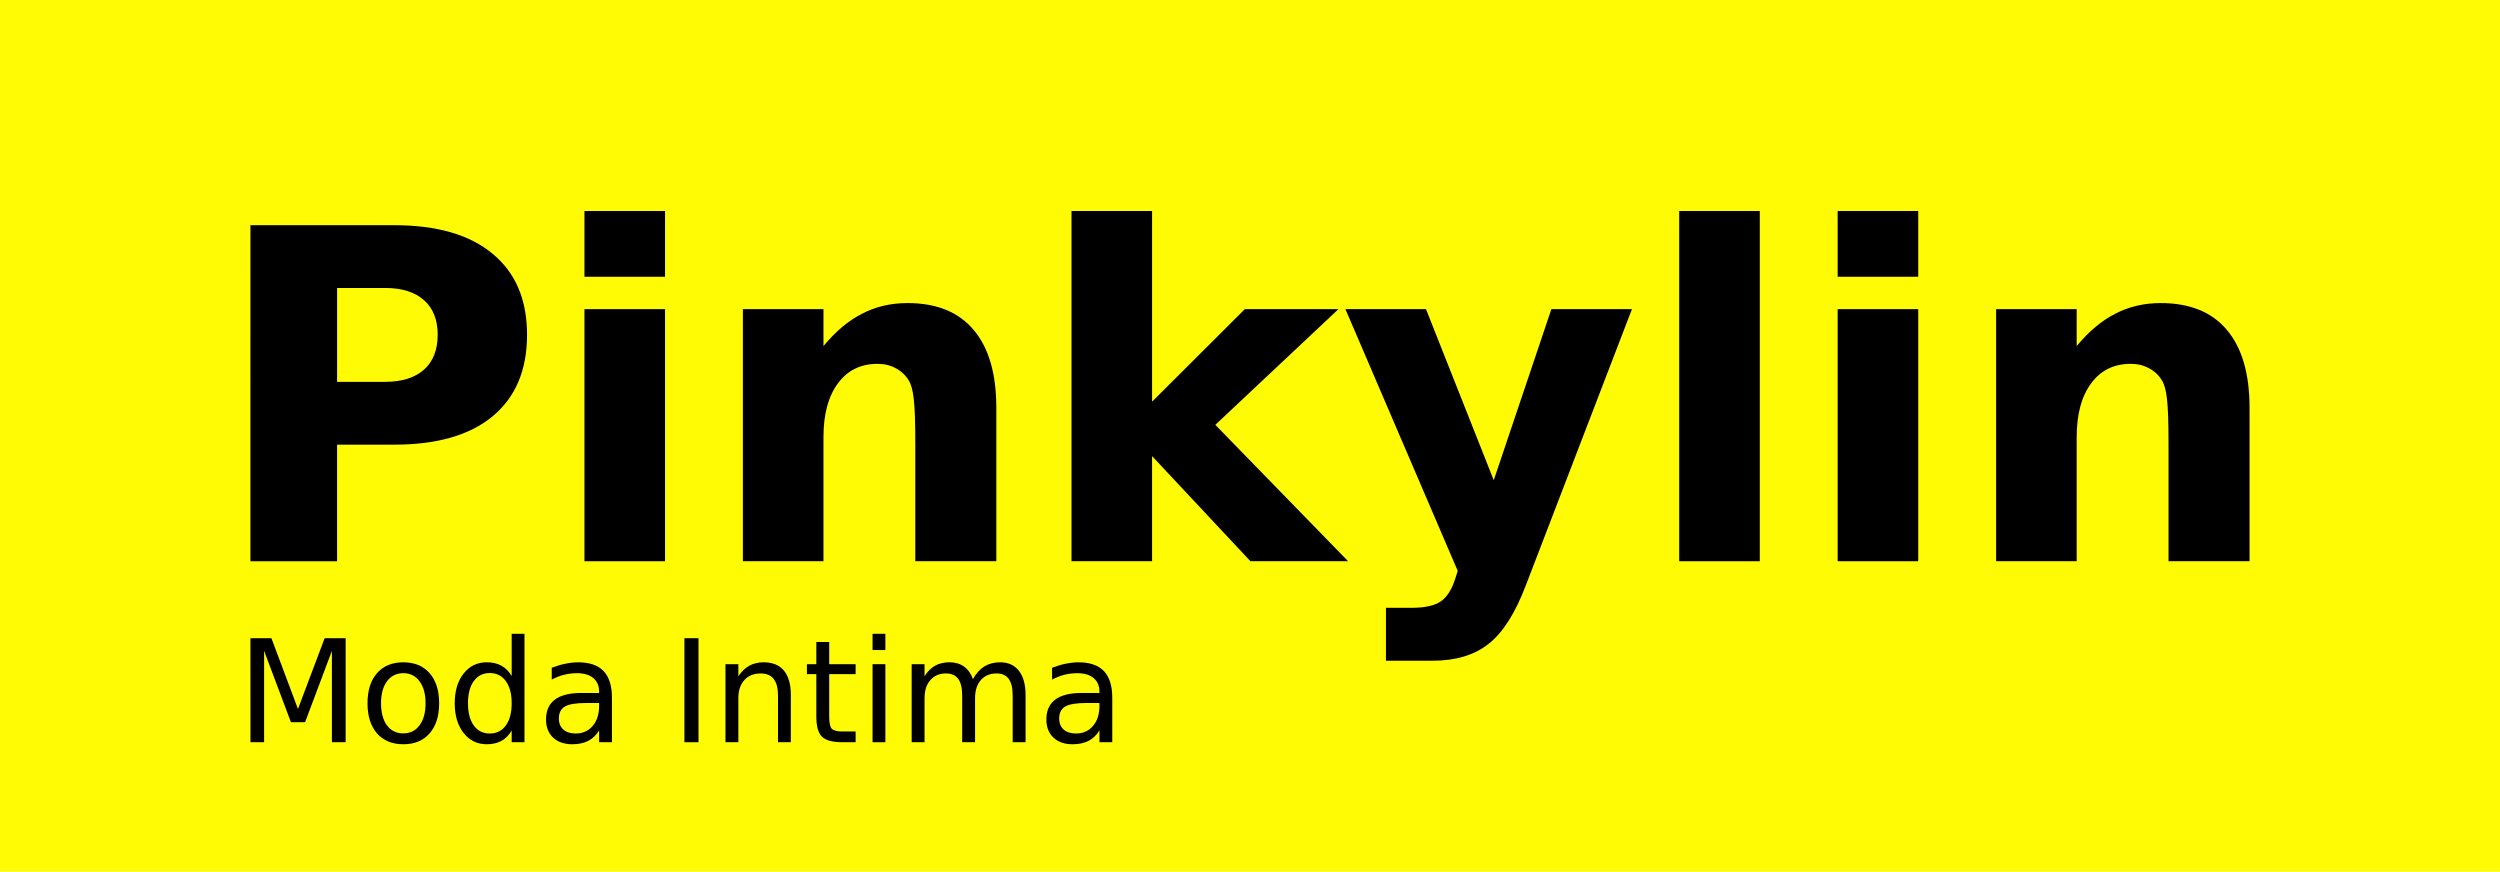 <?xml version="1.0" encoding="UTF-8" standalone="no"?>
<!-- Created with Inkscape (http://www.inkscape.org/) -->

<svg
   xmlns:dc="http://purl.org/dc/elements/1.1/"
   xmlns:cc="http://creativecommons.org/ns#"
   xmlns:rdf="http://www.w3.org/1999/02/22-rdf-syntax-ns#"
   xmlns:svg="http://www.w3.org/2000/svg"
   xmlns="http://www.w3.org/2000/svg"
   xmlns:sodipodi="http://sodipodi.sourceforge.net/DTD/sodipodi-0.dtd"
   xmlns:inkscape="http://www.inkscape.org/namespaces/inkscape"
   width="222.481mm"
   height="77.577mm"
   viewBox="0 0 222.481 77.577"
   version="1.1"
   id="svg5"
   inkscape:version="0.92.4 (5da689c313, 2019-01-14)"
   sodipodi:docname="logo.svg">
  <sodipodi:namedview
     id="namedview7"
     pagecolor="#ffffff"
     bordercolor="#999999"
     borderopacity="1"
     inkscape:pageshadow="0"
     inkscape:pageopacity="0"
     inkscape:pagecheckerboard="0"
     inkscape:document-units="mm"
     showgrid="false"
     inkscape:snap-global="true"
     fit-margin-top="0"
     fit-margin-left="0"
     fit-margin-right="0"
     fit-margin-bottom="0"
     inkscape:zoom="0.69130191"
     inkscape:cx="198.86878"
     inkscape:cy="278.4601"
     inkscape:window-width="1920"
     inkscape:window-height="1017"
     inkscape:window-x="-8"
     inkscape:window-y="-8"
     inkscape:window-maximized="1"
     inkscape:current-layer="layer1" />
  <defs
     id="defs2" />
  <g
     inkscape:label="Capa 1"
     inkscape:groupmode="layer"
     id="layer1"
     transform="translate(1.877,-105.567)">
    <rect
       id="rect12079"
       width="222.481"
       height="77.577"
       x="-1.877"
       y="105.567"
       style="fill:#fffb05;fill-opacity:1;stroke-width:0.265" />
    <path
       inkscape:connector-curvature="0"
       id="path4520"
       style="font-style:normal;font-variant:normal;font-weight:bold;font-stretch:normal;font-size:41.021px;line-height:1.25;font-family:Ubuntu;-inkscape-font-specification:'Ubuntu Bold';fill:#000000;fill-opacity:1;stroke:none;stroke-width:1.026"
       d="m 20.41,125.608 h 12.799 q 5.709,0 8.753,2.544 3.065,2.524 3.065,7.211 0,4.707 -3.065,7.251 -3.045,2.524 -8.753,2.524 h -5.088 v 10.376 h -7.712 z m 7.712,5.588 v 8.352 h 4.266 q 2.243,0 3.465,-1.082 1.222,-1.102 1.222,-3.105 0,-2.003 -1.222,-3.085 -1.222,-1.082 -3.465,-1.082 z" />
    <path
       inkscape:connector-curvature="0"
       id="path4522"
       style="font-style:normal;font-variant:normal;font-weight:bold;font-stretch:normal;font-size:41.021px;line-height:1.25;font-family:Ubuntu;-inkscape-font-specification:'Ubuntu Bold';fill:#000000;fill-opacity:1;stroke:none;stroke-width:1.026"
       d="m 50.135,133.079 h 7.171 v 22.434 h -7.171 z m 0,-8.733 h 7.171 v 5.849 h -7.171 z" />
    <path
       inkscape:connector-curvature="0"
       id="path4524"
       style="font-style:normal;font-variant:normal;font-weight:bold;font-stretch:normal;font-size:41.021px;line-height:1.25;font-family:Ubuntu;-inkscape-font-specification:'Ubuntu Bold';fill:#000000;fill-opacity:1;stroke:none;stroke-width:1.026"
       d="m 86.789,141.852 v 13.66 h -7.211 v -2.223 -8.232 q 0,-2.904 -0.14,-4.006 -0.12,-1.102 -0.441,-1.622 -0.421,-0.701 -1.142,-1.082 -0.721,-0.401 -1.642,-0.401 -2.243,0 -3.525,1.743 -1.282,1.723 -1.282,4.787 v 11.036 h -7.171 v -22.434 h 7.171 v 3.285 q 1.622,-1.963 3.445,-2.884 1.823,-0.941 4.026,-0.941 3.886,0 5.889,2.384 2.023,2.384 2.023,6.93 z" />
    <path
       inkscape:connector-curvature="0"
       id="path4526"
       style="font-style:normal;font-variant:normal;font-weight:bold;font-stretch:normal;font-size:41.021px;line-height:1.25;font-family:Ubuntu;-inkscape-font-specification:'Ubuntu Bold';fill:#000000;fill-opacity:1;stroke:none;stroke-width:1.026"
       d="m 93.479,124.346 h 7.171 v 16.965 l 8.252,-8.232 h 8.332 l -10.956,10.295 11.818,12.138 h -8.693 l -8.753,-9.354 v 9.354 h -7.171 z" />
    <path
       inkscape:connector-curvature="0"
       id="path4528"
       style="font-style:normal;font-variant:normal;font-weight:bold;font-stretch:normal;font-size:41.021px;line-height:1.25;font-family:Ubuntu;-inkscape-font-specification:'Ubuntu Bold';fill:#000000;fill-opacity:1;stroke:none;stroke-width:1.026"
       d="m 117.856,133.079 h 7.171 l 6.029,15.223 5.128,-15.223 h 7.171 l -9.434,24.557 q -1.422,3.746 -3.325,5.228 -1.883,1.502 -4.987,1.502 h -4.146 v -4.707 h 2.243 q 1.823,0 2.644,-0.581 0.841,-0.581 1.302,-2.083 l 0.2,-0.621 z" />
    <path
       inkscape:connector-curvature="0"
       id="path4530"
       style="font-style:normal;font-variant:normal;font-weight:bold;font-stretch:normal;font-size:41.021px;line-height:1.25;font-family:Ubuntu;-inkscape-font-specification:'Ubuntu Bold';fill:#000000;fill-opacity:1;stroke:none;stroke-width:1.026"
       d="m 147.56,124.346 h 7.171 v 31.167 h -7.171 z" />
    <path
       inkscape:connector-curvature="0"
       id="path4532"
       style="font-style:normal;font-variant:normal;font-weight:bold;font-stretch:normal;font-size:41.021px;line-height:1.25;font-family:Ubuntu;-inkscape-font-specification:'Ubuntu Bold';fill:#000000;fill-opacity:1;stroke:none;stroke-width:1.026"
       d="m 161.661,133.079 h 7.171 v 22.434 h -7.171 z m 0,-8.733 h 7.171 v 5.849 h -7.171 z" />
    <path
       inkscape:connector-curvature="0"
       id="path4534"
       style="font-style:normal;font-variant:normal;font-weight:bold;font-stretch:normal;font-size:41.021px;line-height:1.25;font-family:Ubuntu;-inkscape-font-specification:'Ubuntu Bold';fill:#000000;fill-opacity:1;stroke:none;stroke-width:1.026"
       d="m 198.316,141.852 v 13.66 h -7.211 v -2.223 -8.232 q 0,-2.904 -0.14,-4.006 -0.12,-1.102 -0.441,-1.622 -0.421,-0.701 -1.142,-1.082 -0.721,-0.401 -1.642,-0.401 -2.243,0 -3.525,1.743 -1.282,1.723 -1.282,4.787 v 11.036 h -7.171 v -22.434 h 7.171 v 3.285 q 1.622,-1.963 3.445,-2.884 1.823,-0.941 4.026,-0.941 3.886,0 5.889,2.384 2.023,2.384 2.023,6.93 z" />
    <g
       aria-label="Moda Intima"
       style="font-style:normal;font-variant:normal;font-weight:normal;font-stretch:normal;font-size:12.7px;line-height:1.25;font-family:Chilanka;-inkscape-font-specification:Chilanka;fill:#000000;fill-opacity:1;stroke:none;stroke-width:0.302"
       id="text8387"
       transform="translate(0,5.292)">
      <path
         d="m 20.41,157.069 h 1.867 l 2.363,6.3 2.375,-6.3 h 1.867 v 9.258 h -1.222 v -8.13 l -2.387,6.35 h -1.259 l -2.387,-6.35 v 8.13 h -1.215 z"
         style="font-style:normal;font-variant:normal;font-weight:normal;font-stretch:normal;font-size:12.7px;font-family:Chilanka;-inkscape-font-specification:Chilanka;fill:#000000;stroke-width:0.302"
         id="path4545"
         inkscape:connector-curvature="0" />
      <path
         d="m 34.016,160.182 q -0.918,0 -1.451,0.719 -0.533,0.713 -0.533,1.96 0,1.246 0.527,1.966 0.533,0.713 1.457,0.713 0.912,0 1.445,-0.719 0.533,-0.719 0.533,-1.96 0,-1.234 -0.533,-1.953 -0.533,-0.726 -1.445,-0.726 z m 0,-0.967 q 1.488,0 2.338,0.967 0.85,0.967 0.85,2.679 0,1.705 -0.85,2.679 -0.85,0.967 -2.338,0.967 -1.494,0 -2.344,-0.967 -0.843,-0.974 -0.843,-2.679 0,-1.712 0.843,-2.679 0.85,-0.967 2.344,-0.967 z"
         style="font-style:normal;font-variant:normal;font-weight:normal;font-stretch:normal;font-size:12.7px;font-family:Chilanka;-inkscape-font-specification:Chilanka;fill:#000000;stroke-width:0.302"
         id="path4547"
         inkscape:connector-curvature="0" />
      <path
         d="m 43.658,160.436 v -3.758 h 1.141 v 9.649 h -1.141 v -1.042 q -0.36,0.62 -0.912,0.924 -0.546,0.298 -1.315,0.298 -1.259,0 -2.053,-1.005 -0.788,-1.005 -0.788,-2.642 0,-1.637 0.788,-2.642 0.794,-1.005 2.053,-1.005 0.769,0 1.315,0.304 0.552,0.298 0.912,0.918 z m -3.888,2.425 q 0,1.259 0.515,1.978 0.521,0.713 1.426,0.713 0.905,0 1.426,-0.713 0.521,-0.719 0.521,-1.978 0,-1.259 -0.521,-1.972 -0.521,-0.719 -1.426,-0.719 -0.905,0 -1.426,0.719 -0.515,0.713 -0.515,1.972 z"
         style="font-style:normal;font-variant:normal;font-weight:normal;font-stretch:normal;font-size:12.7px;font-family:Chilanka;-inkscape-font-specification:Chilanka;fill:#000000;stroke-width:0.302"
         id="path4549"
         inkscape:connector-curvature="0" />
      <path
         d="m 50.306,162.836 q -1.383,0 -1.916,0.316 -0.533,0.316 -0.533,1.079 0,0.608 0.397,0.967 0.403,0.353 1.091,0.353 0.949,0 1.519,-0.67 0.577,-0.676 0.577,-1.792 v -0.254 z m 2.276,-0.471 v 3.963 h -1.141 v -1.054 q -0.391,0.633 -0.974,0.936 -0.583,0.298 -1.426,0.298 -1.067,0 -1.699,-0.595 -0.626,-0.602 -0.626,-1.606 0,-1.172 0.781,-1.767 0.788,-0.595 2.344,-0.595 h 1.6 v -0.112 q 0,-0.788 -0.521,-1.215 -0.515,-0.434 -1.451,-0.434 -0.595,0 -1.16,0.143 -0.564,0.143 -1.085,0.428 v -1.054 q 0.626,-0.242 1.215,-0.36 0.589,-0.124 1.147,-0.124 1.507,0 2.251,0.781 0.744,0.781 0.744,2.369 z"
         style="font-style:normal;font-variant:normal;font-weight:normal;font-stretch:normal;font-size:12.7px;font-family:Chilanka;-inkscape-font-specification:Chilanka;fill:#000000;stroke-width:0.302"
         id="path4551"
         inkscape:connector-curvature="0" />
      <path
         d="m 59.031,157.069 h 1.253 v 9.258 h -1.253 z"
         style="font-style:normal;font-variant:normal;font-weight:normal;font-stretch:normal;font-size:12.7px;font-family:Chilanka;-inkscape-font-specification:Chilanka;fill:#000000;stroke-width:0.302"
         id="path4553"
         inkscape:connector-curvature="0" />
      <path
         d="m 68.5,162.135 v 4.192 h -1.141 v -4.155 q 0,-0.986 -0.384,-1.476 -0.384,-0.49 -1.153,-0.49 -0.924,0 -1.457,0.589 -0.533,0.589 -0.533,1.606 v 3.925 h -1.147 v -6.945 h 1.147 v 1.079 q 0.409,-0.626 0.961,-0.936 0.558,-0.31 1.284,-0.31 1.197,0 1.811,0.744 0.614,0.738 0.614,2.177 z"
         style="font-style:normal;font-variant:normal;font-weight:normal;font-stretch:normal;font-size:12.7px;font-family:Chilanka;-inkscape-font-specification:Chilanka;fill:#000000;stroke-width:0.302"
         id="path4555"
         inkscape:connector-curvature="0" />
      <path
         d="m 71.917,157.41 v 1.972 h 2.35 v 0.887 h -2.35 v 3.77 q 0,0.85 0.229,1.091 0.236,0.242 0.949,0.242 h 1.172 v 0.955 h -1.172 q -1.321,0 -1.823,-0.49 -0.502,-0.496 -0.502,-1.798 v -3.77 h -0.837 v -0.887 h 0.837 v -1.972 z"
         style="font-style:normal;font-variant:normal;font-weight:normal;font-stretch:normal;font-size:12.7px;font-family:Chilanka;-inkscape-font-specification:Chilanka;fill:#000000;stroke-width:0.302"
         id="path4557"
         inkscape:connector-curvature="0" />
      <path
         d="m 75.774,159.382 h 1.141 v 6.945 h -1.141 z m 0,-2.704 h 1.141 v 1.445 h -1.141 z"
         style="font-style:normal;font-variant:normal;font-weight:normal;font-stretch:normal;font-size:12.7px;font-family:Chilanka;-inkscape-font-specification:Chilanka;fill:#000000;stroke-width:0.302"
         id="path4559"
         inkscape:connector-curvature="0" />
      <path
         d="m 84.704,160.715 q 0.428,-0.769 1.023,-1.135 0.595,-0.366 1.401,-0.366 1.085,0 1.674,0.763 0.589,0.757 0.589,2.158 v 4.192 h -1.147 v -4.155 q 0,-0.998 -0.353,-1.482 -0.353,-0.484 -1.079,-0.484 -0.887,0 -1.401,0.589 -0.515,0.589 -0.515,1.606 v 3.925 h -1.147 v -4.155 q 0,-1.005 -0.353,-1.482 -0.353,-0.484 -1.091,-0.484 -0.874,0 -1.389,0.595 -0.515,0.589 -0.515,1.6 v 3.925 h -1.147 v -6.945 h 1.147 v 1.079 q 0.391,-0.639 0.936,-0.943 0.546,-0.304 1.296,-0.304 0.757,0 1.284,0.384 0.533,0.384 0.788,1.116 z"
         style="font-style:normal;font-variant:normal;font-weight:normal;font-stretch:normal;font-size:12.7px;font-family:Chilanka;-inkscape-font-specification:Chilanka;fill:#000000;stroke-width:0.302"
         id="path4561"
         inkscape:connector-curvature="0" />
      <path
         d="m 94.831,162.836 q -1.383,0 -1.916,0.316 -0.533,0.316 -0.533,1.079 0,0.608 0.397,0.967 0.403,0.353 1.091,0.353 0.949,0 1.519,-0.67 0.577,-0.676 0.577,-1.792 v -0.254 z m 2.276,-0.471 v 3.963 h -1.141 v -1.054 q -0.391,0.633 -0.974,0.936 -0.583,0.298 -1.426,0.298 -1.067,0 -1.699,-0.595 -0.626,-0.602 -0.626,-1.606 0,-1.172 0.781,-1.767 0.788,-0.595 2.344,-0.595 h 1.6 v -0.112 q 0,-0.788 -0.521,-1.215 -0.515,-0.434 -1.451,-0.434 -0.595,0 -1.16,0.143 -0.564,0.143 -1.085,0.428 v -1.054 q 0.626,-0.242 1.215,-0.36 0.589,-0.124 1.147,-0.124 1.507,0 2.251,0.781 0.744,0.781 0.744,2.369 z"
         style="font-style:normal;font-variant:normal;font-weight:normal;font-stretch:normal;font-size:12.7px;font-family:Chilanka;-inkscape-font-specification:Chilanka;fill:#000000;stroke-width:0.302"
         id="path4563"
         inkscape:connector-curvature="0" />
    </g>
  </g>
</svg>
